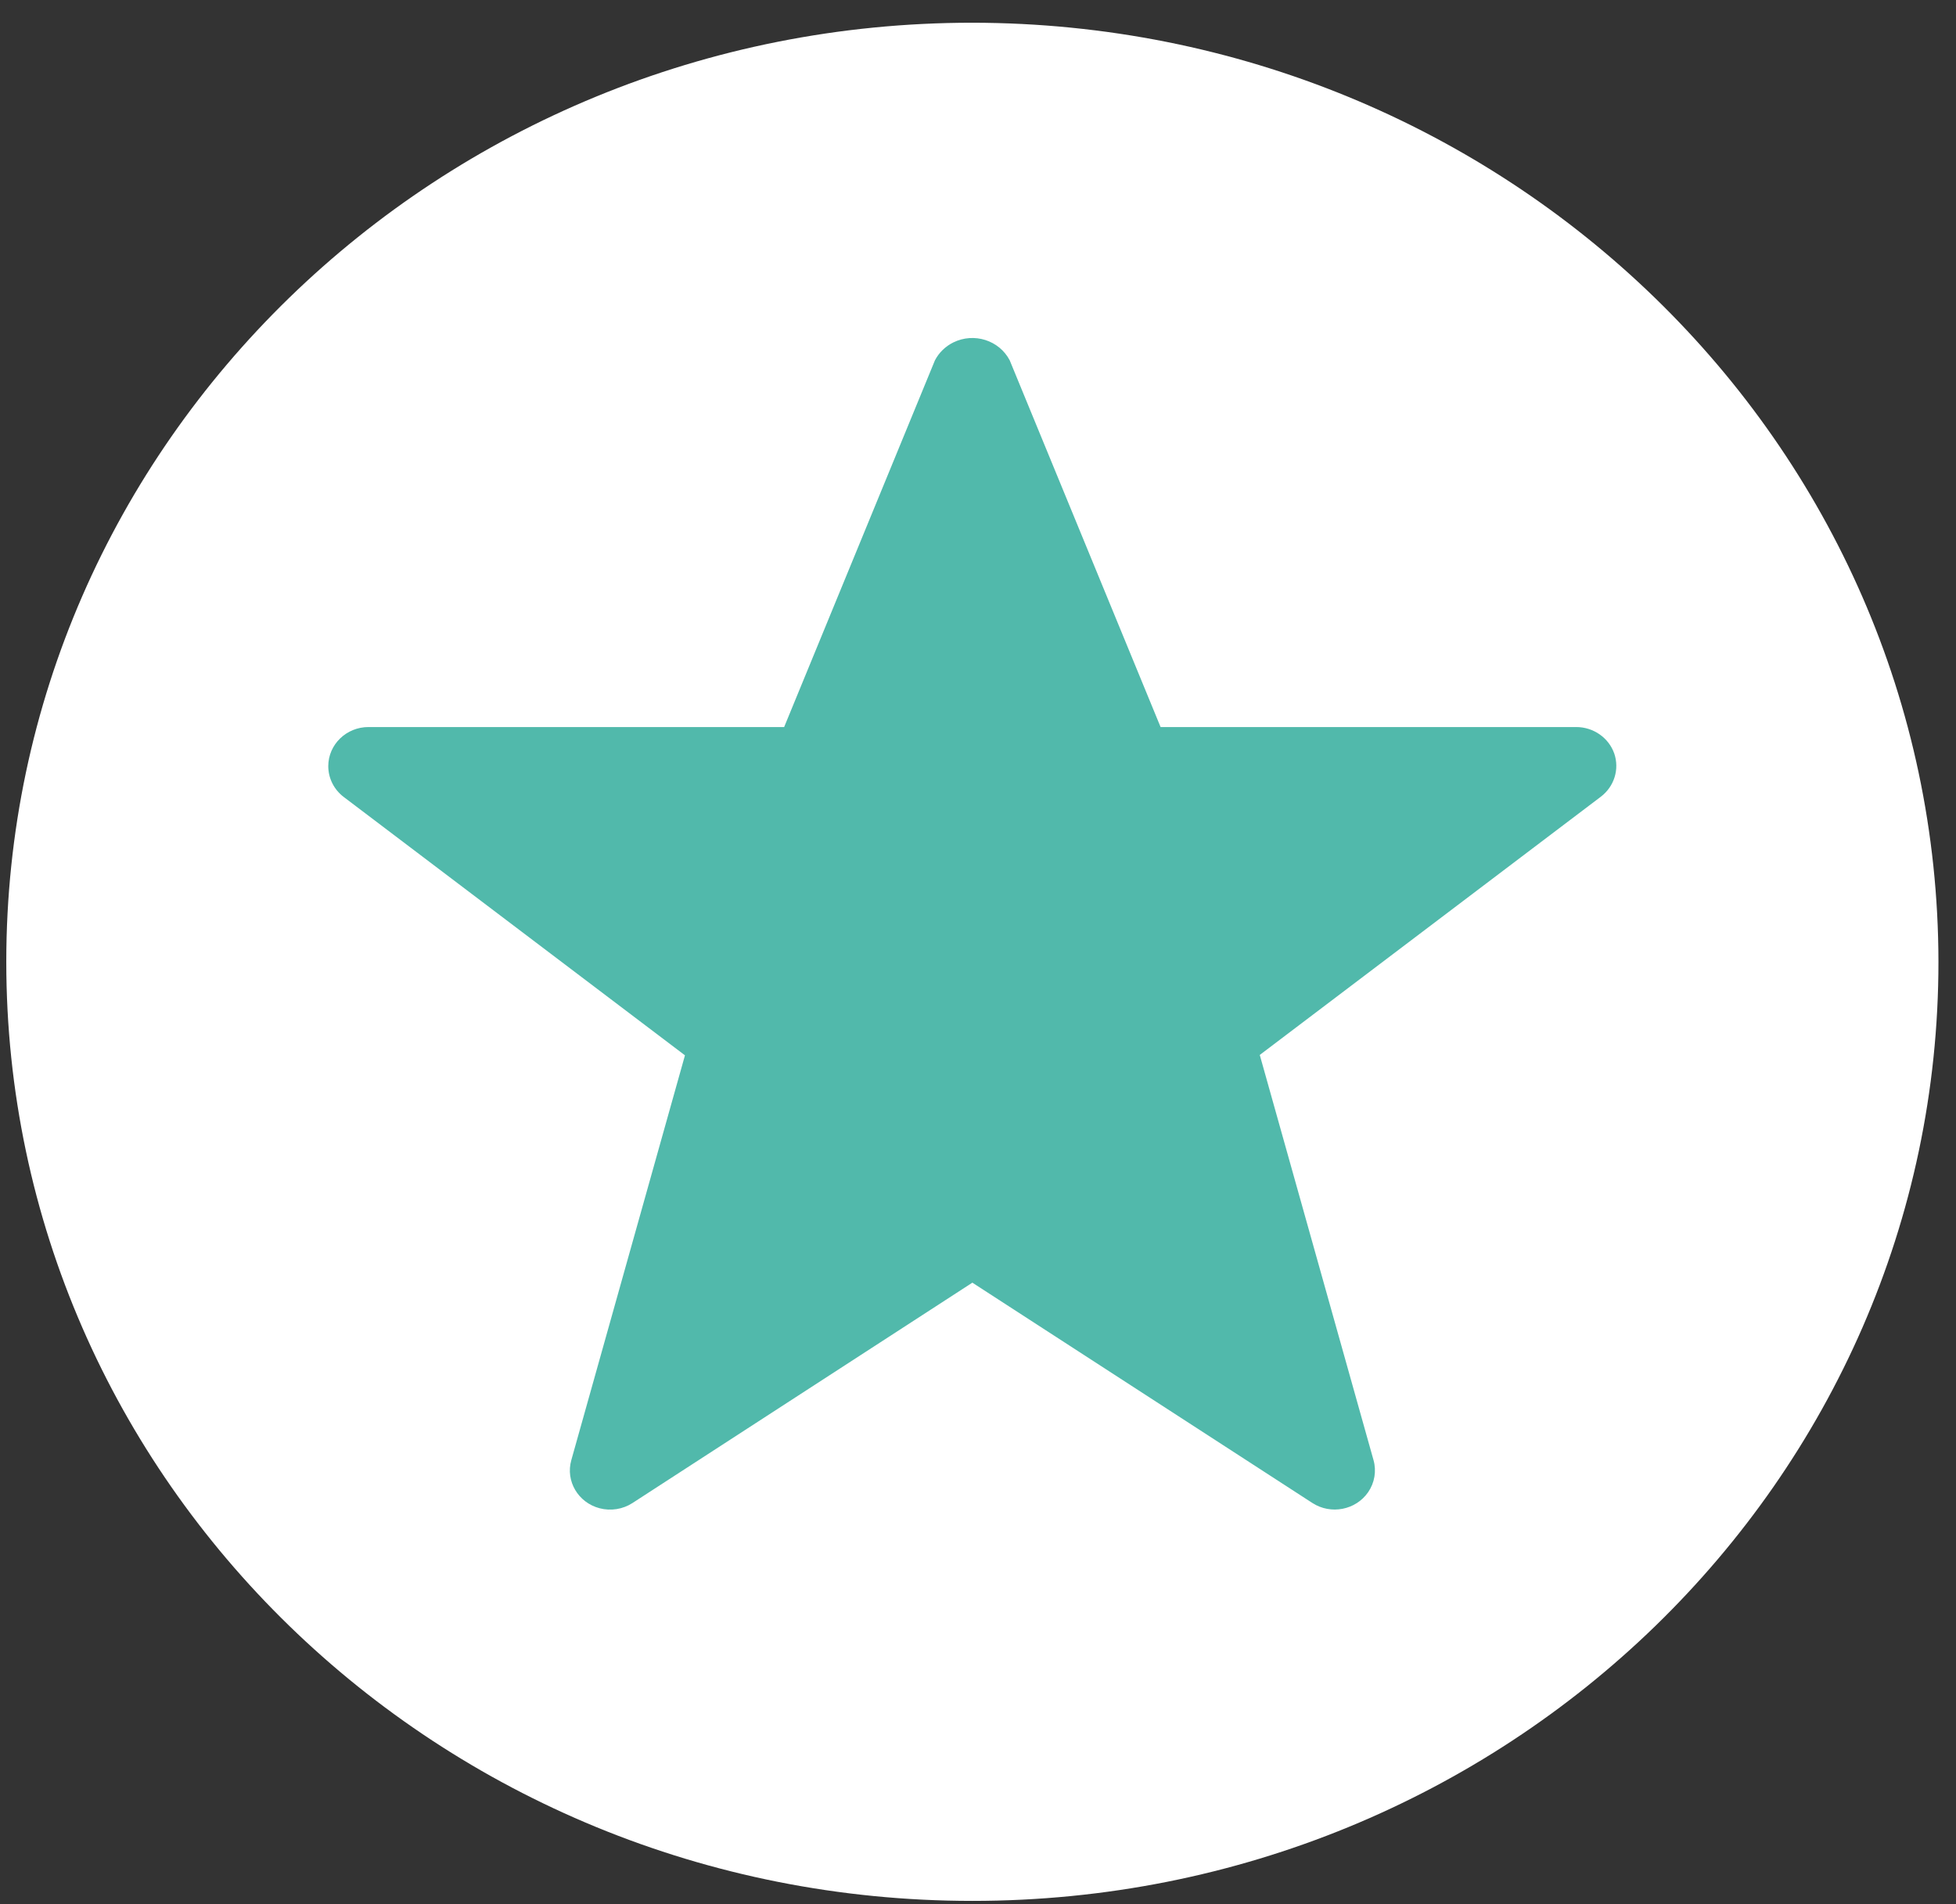 <svg width="75" height="73" viewBox="0 0 75 73" fill="none" xmlns="http://www.w3.org/2000/svg">
<rect x="0" y="0" width="75" height="73" fill="#333333" stroke="none"/>
<g clip-path="url(#clip0_0_391)">
<path d="M37.284 0.871C16.826 0.871 0.241 16.989 0.241 36.871C0.241 56.753 16.826 72.871 37.284 72.871C57.742 72.871 74.327 56.753 74.327 36.871C74.303 16.998 57.732 0.894 37.284 0.871Z" fill="white"/>
<path d="M61.896 28.885C61.682 28.279 61.095 27.871 60.436 27.871H44.501L38.716 13.813C38.314 13.043 37.346 12.736 36.554 13.127C36.25 13.277 36.003 13.518 35.849 13.813L30.067 27.871H14.132C13.28 27.87 12.588 28.541 12.587 29.37C12.587 29.834 12.807 30.272 13.185 30.556L26.264 40.456L21.905 55.978C21.681 56.777 22.167 57.602 22.99 57.819C23.42 57.932 23.88 57.859 24.251 57.619L37.284 49.171L50.32 57.616C51.029 58.076 51.987 57.89 52.461 57.201C52.708 56.84 52.783 56.393 52.666 55.975L48.304 40.441L61.383 30.541C61.897 30.15 62.102 29.487 61.896 28.885Z" fill="#51B9AB"/>
</g>
<defs>
<clipPath id="clip0_0_391">
<rect width="74.085" height="72" fill="white" transform="translate(0.241 0.871)"/>
</clipPath>
</defs>
</svg>

